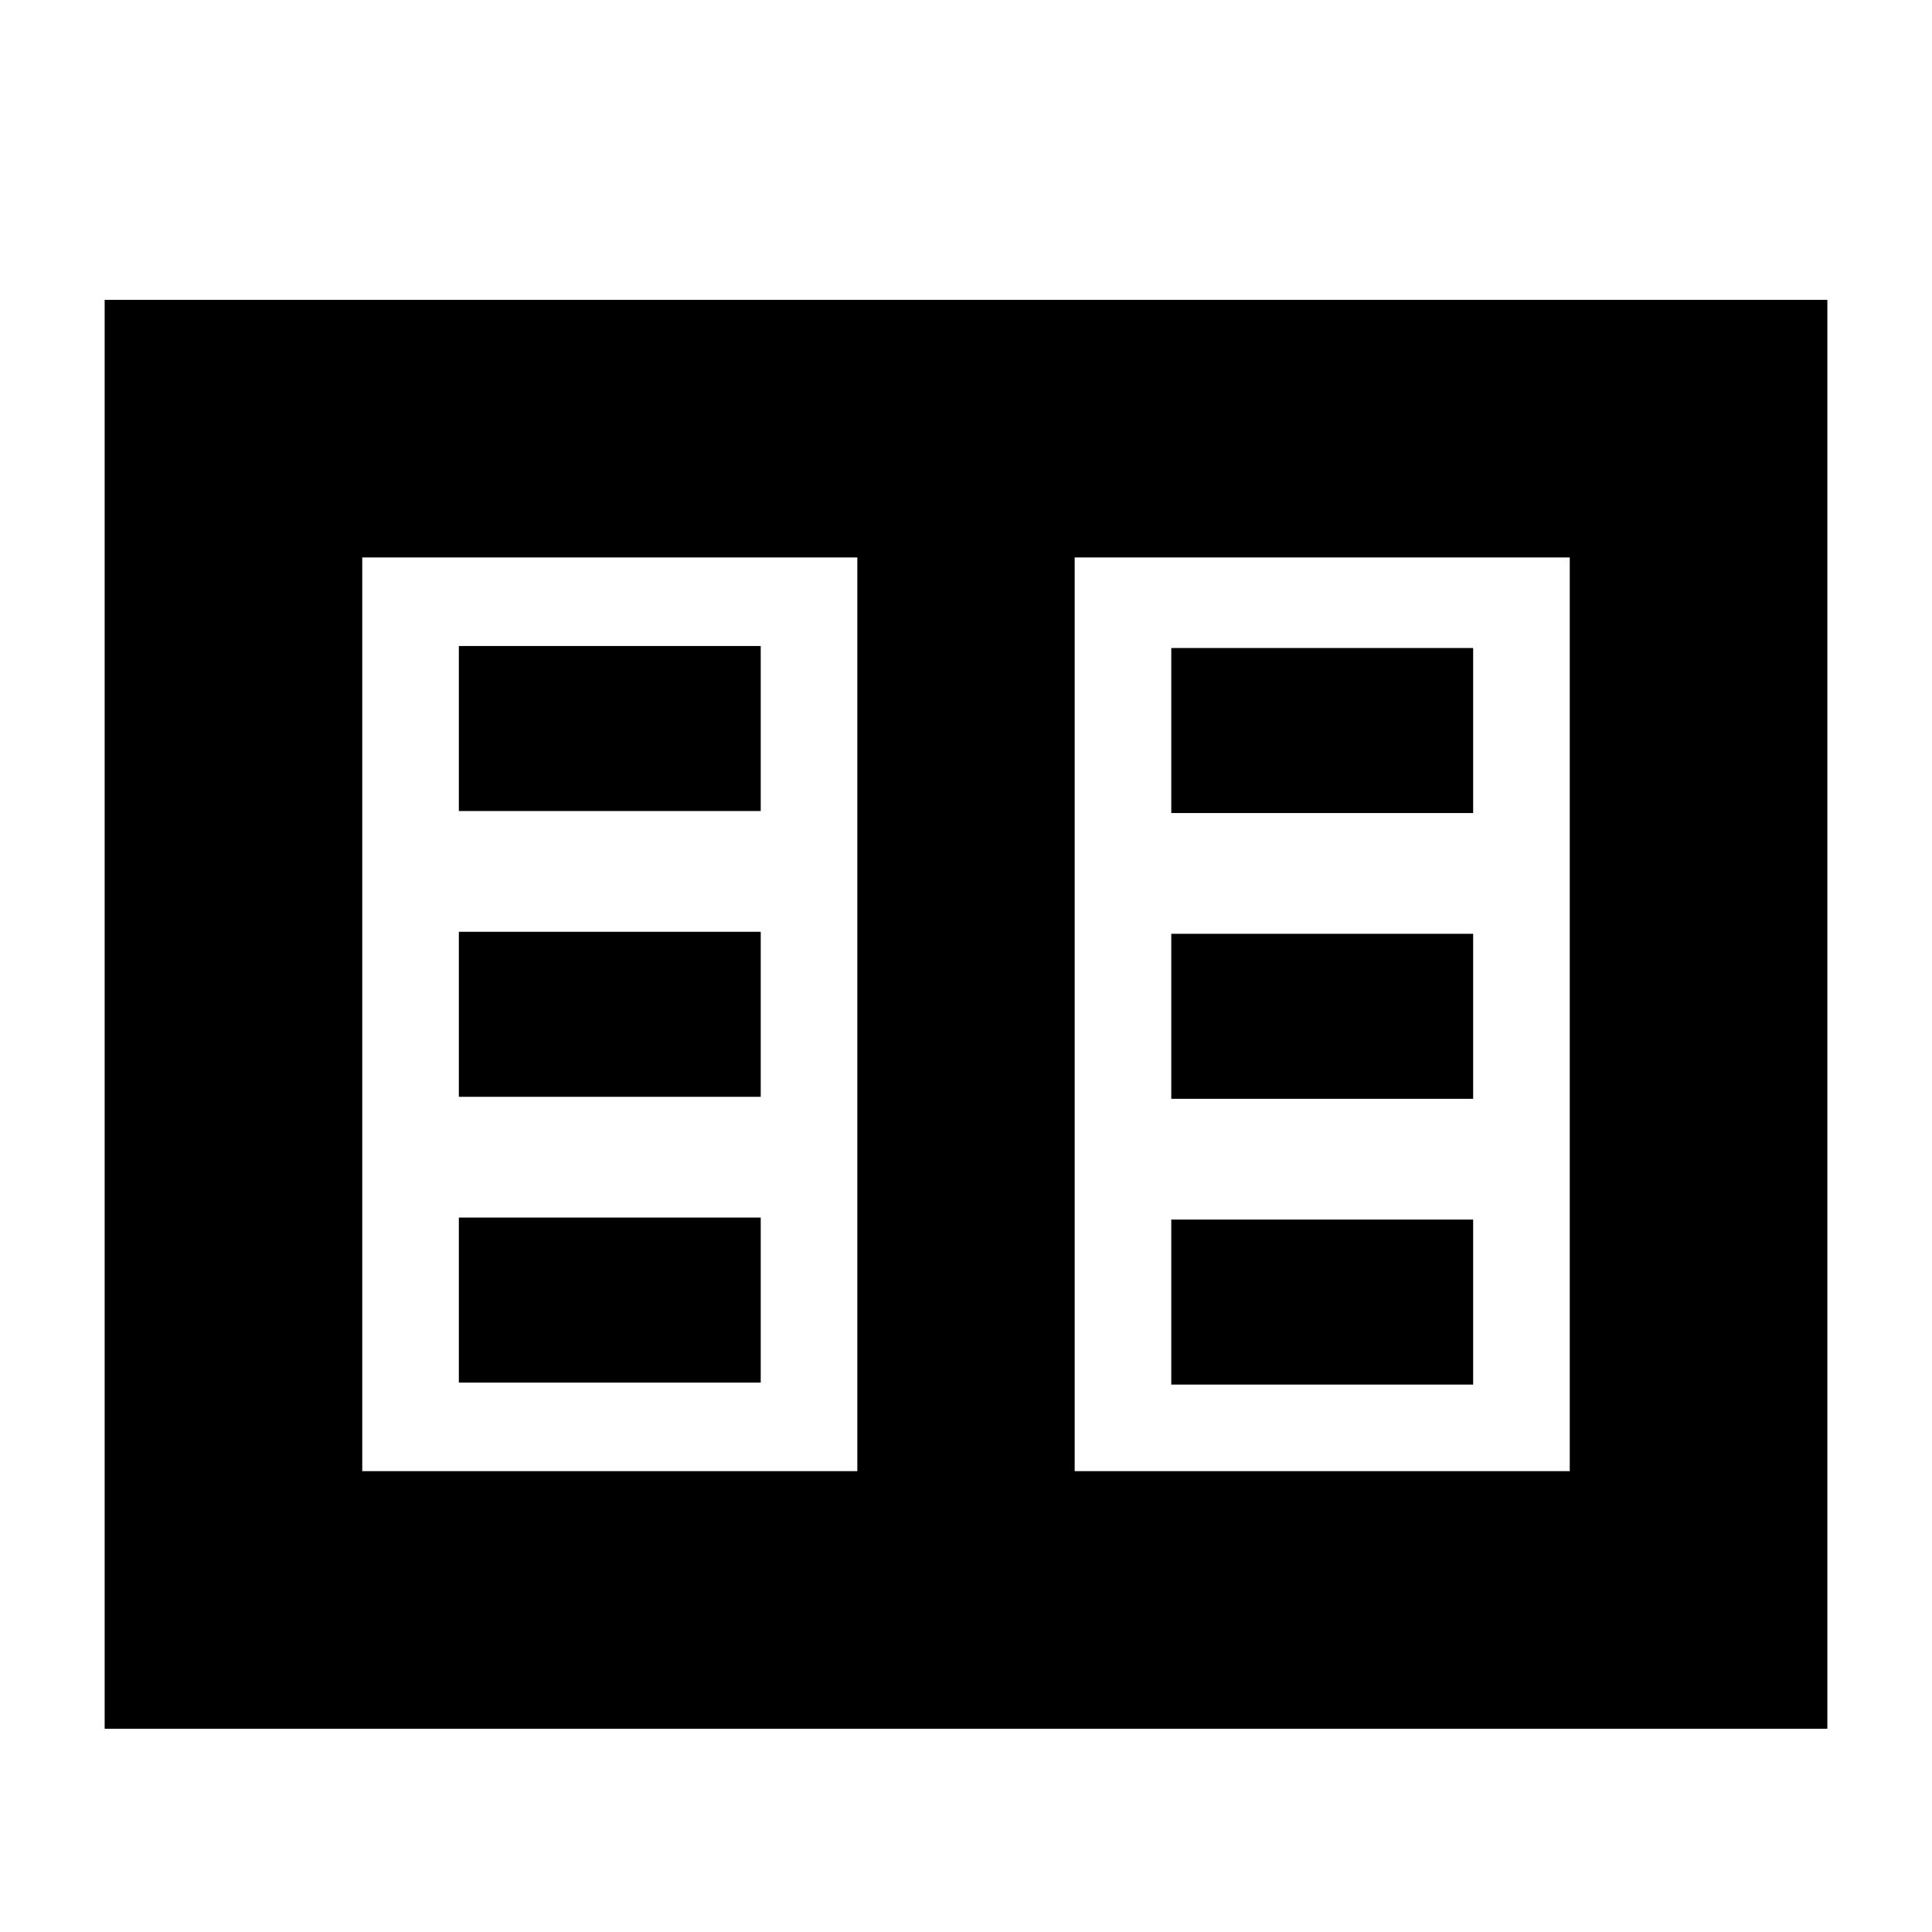<svg xmlns="http://www.w3.org/2000/svg" height="20" viewBox="0 -960 960 960" width="20"><path d="M52-101v-710h856v710H52Zm128-128h246v-454H180v454Zm354 0h246v-454H534v454Zm-306-44h150v-82H228v82Zm0-142h150v-82H228v82Zm0-142h150v-82H228v82Zm354 285h150v-82H582v82Zm0-142h150v-82H582v82Zm0-142h150v-82H582v82ZM426-229v-454 454Z"/></svg>